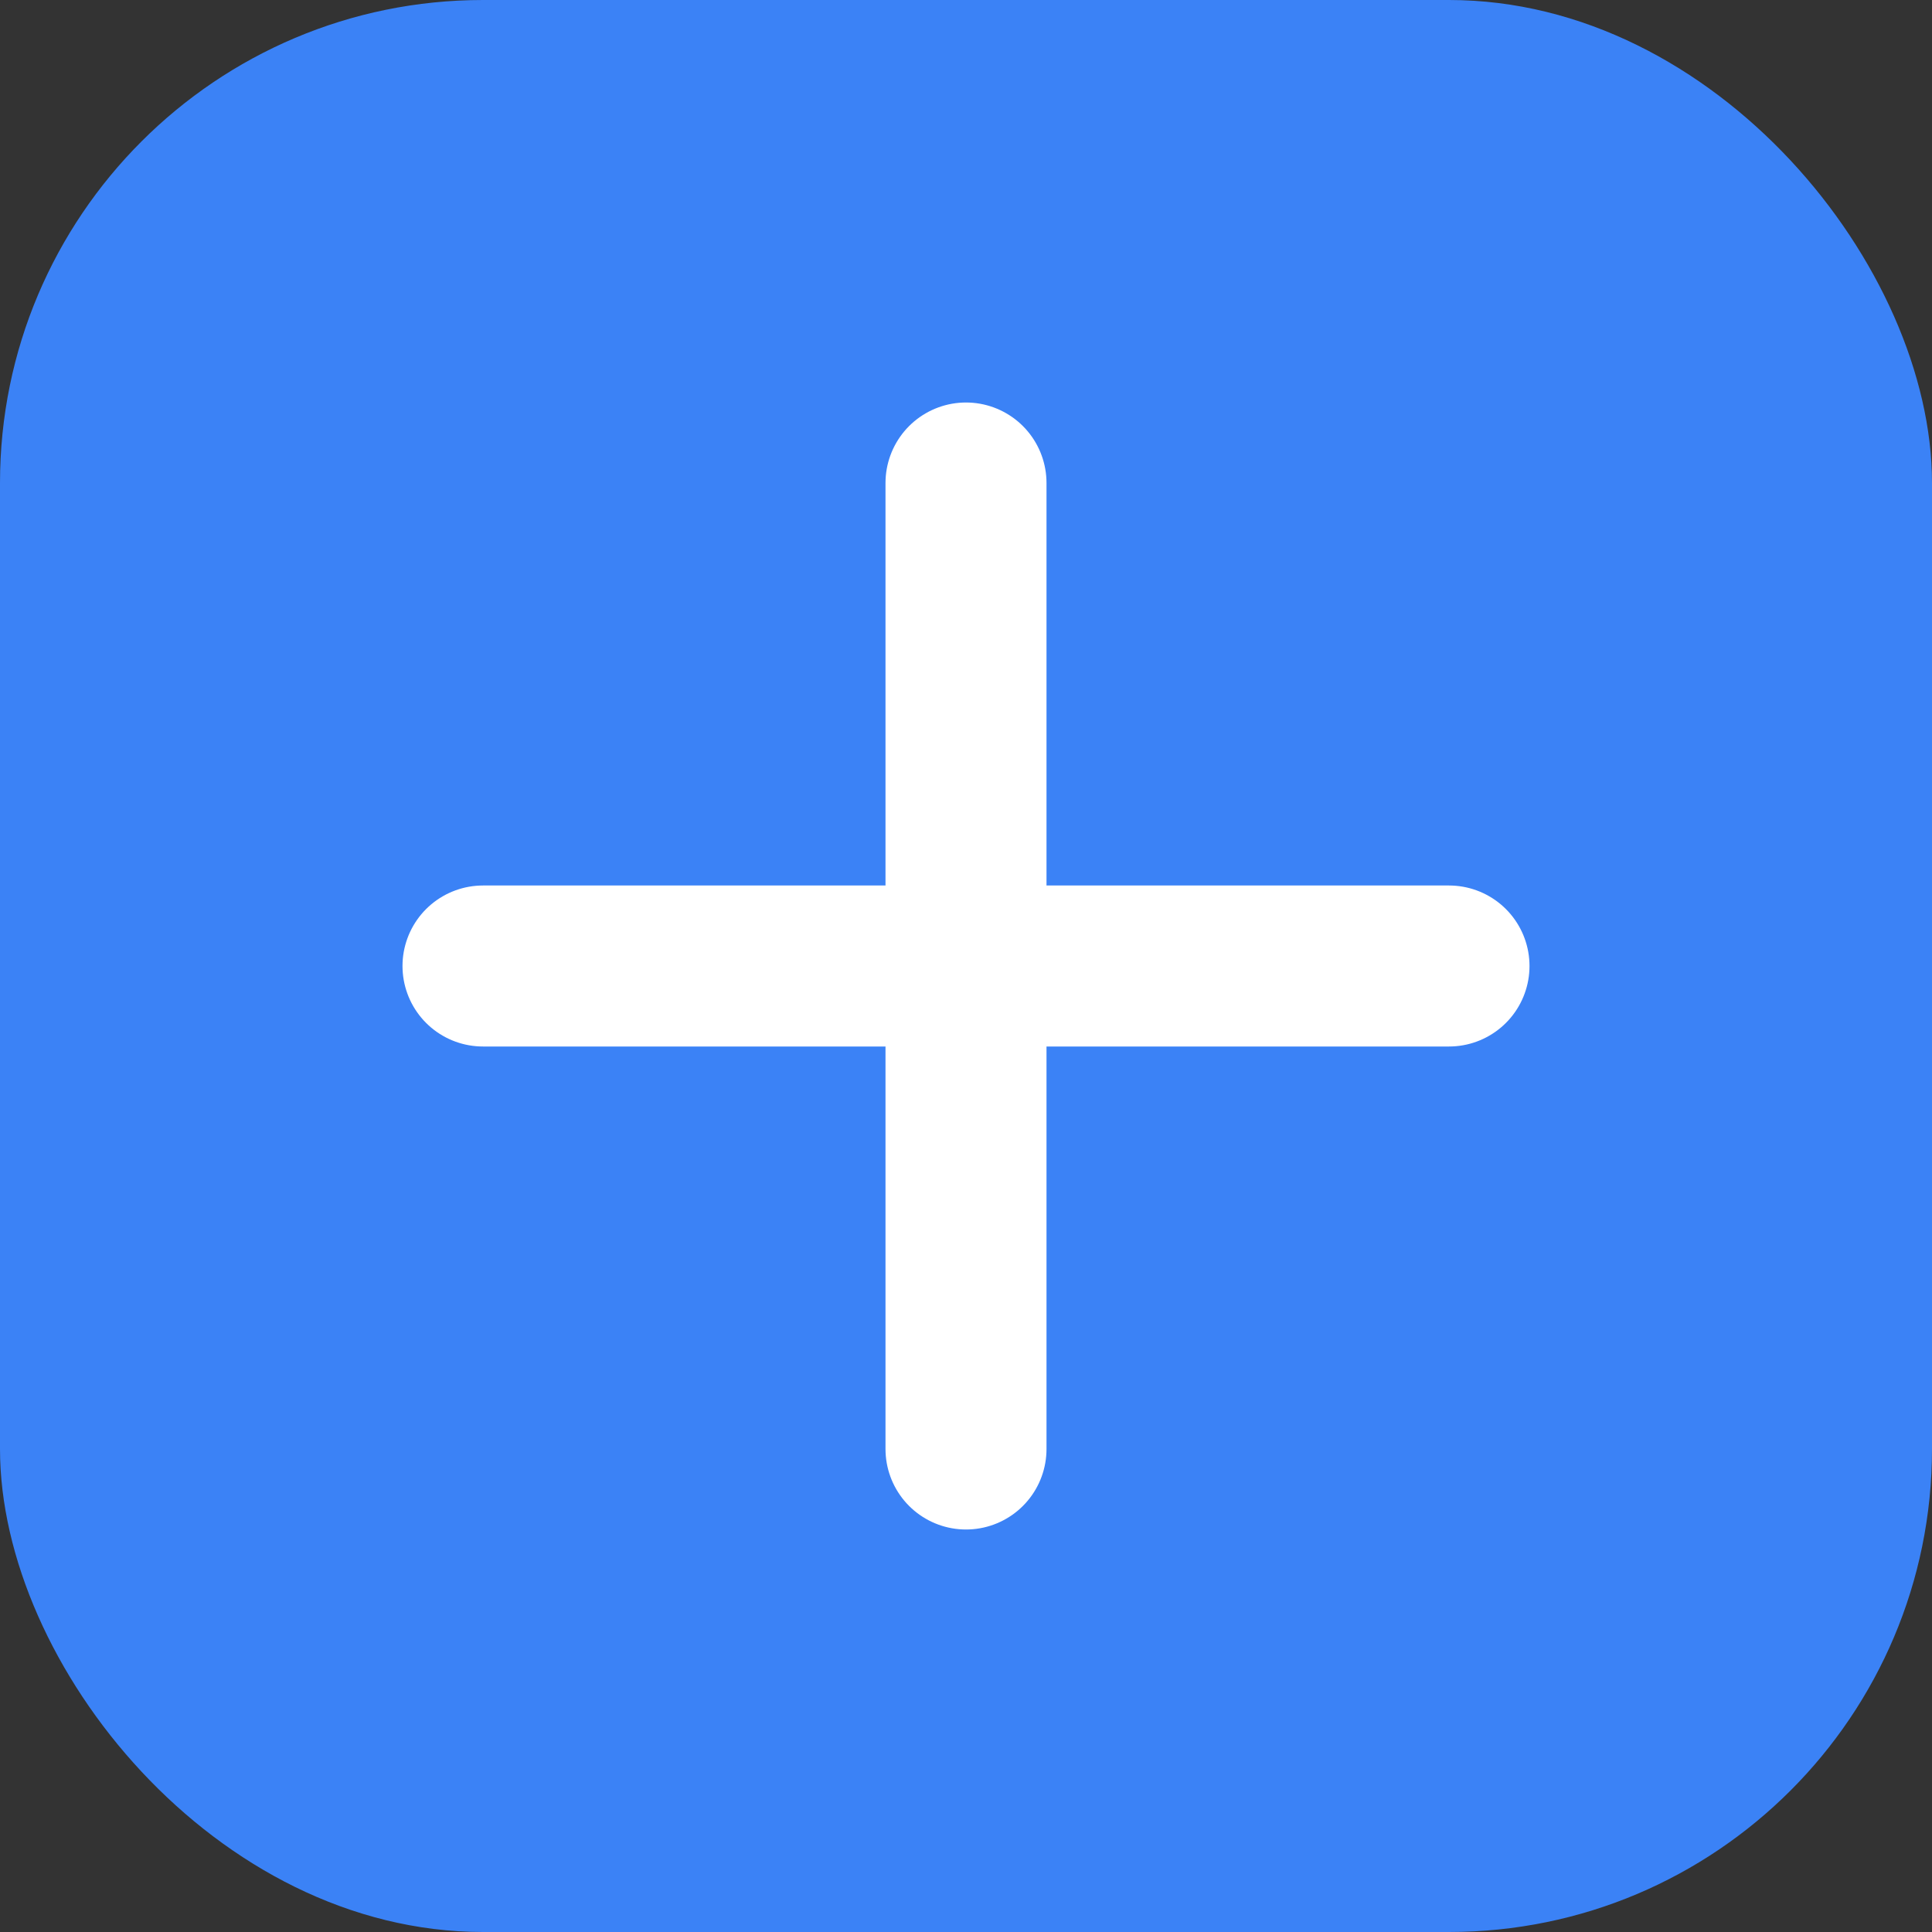 <svg xmlns="http://www.w3.org/2000/svg" width="128" height="128" viewBox="0 0 24 24" fill="none">
  <rect x="0" y="0" width="24" height="24" fill="#333333" stroke="none"/>
  <rect width="24" height="24" rx="6" fill="#3b82f6"/>
  <path d="M6 12h12M12 6v12" stroke="white" stroke-width="2" stroke-linecap="round"/>
</svg>